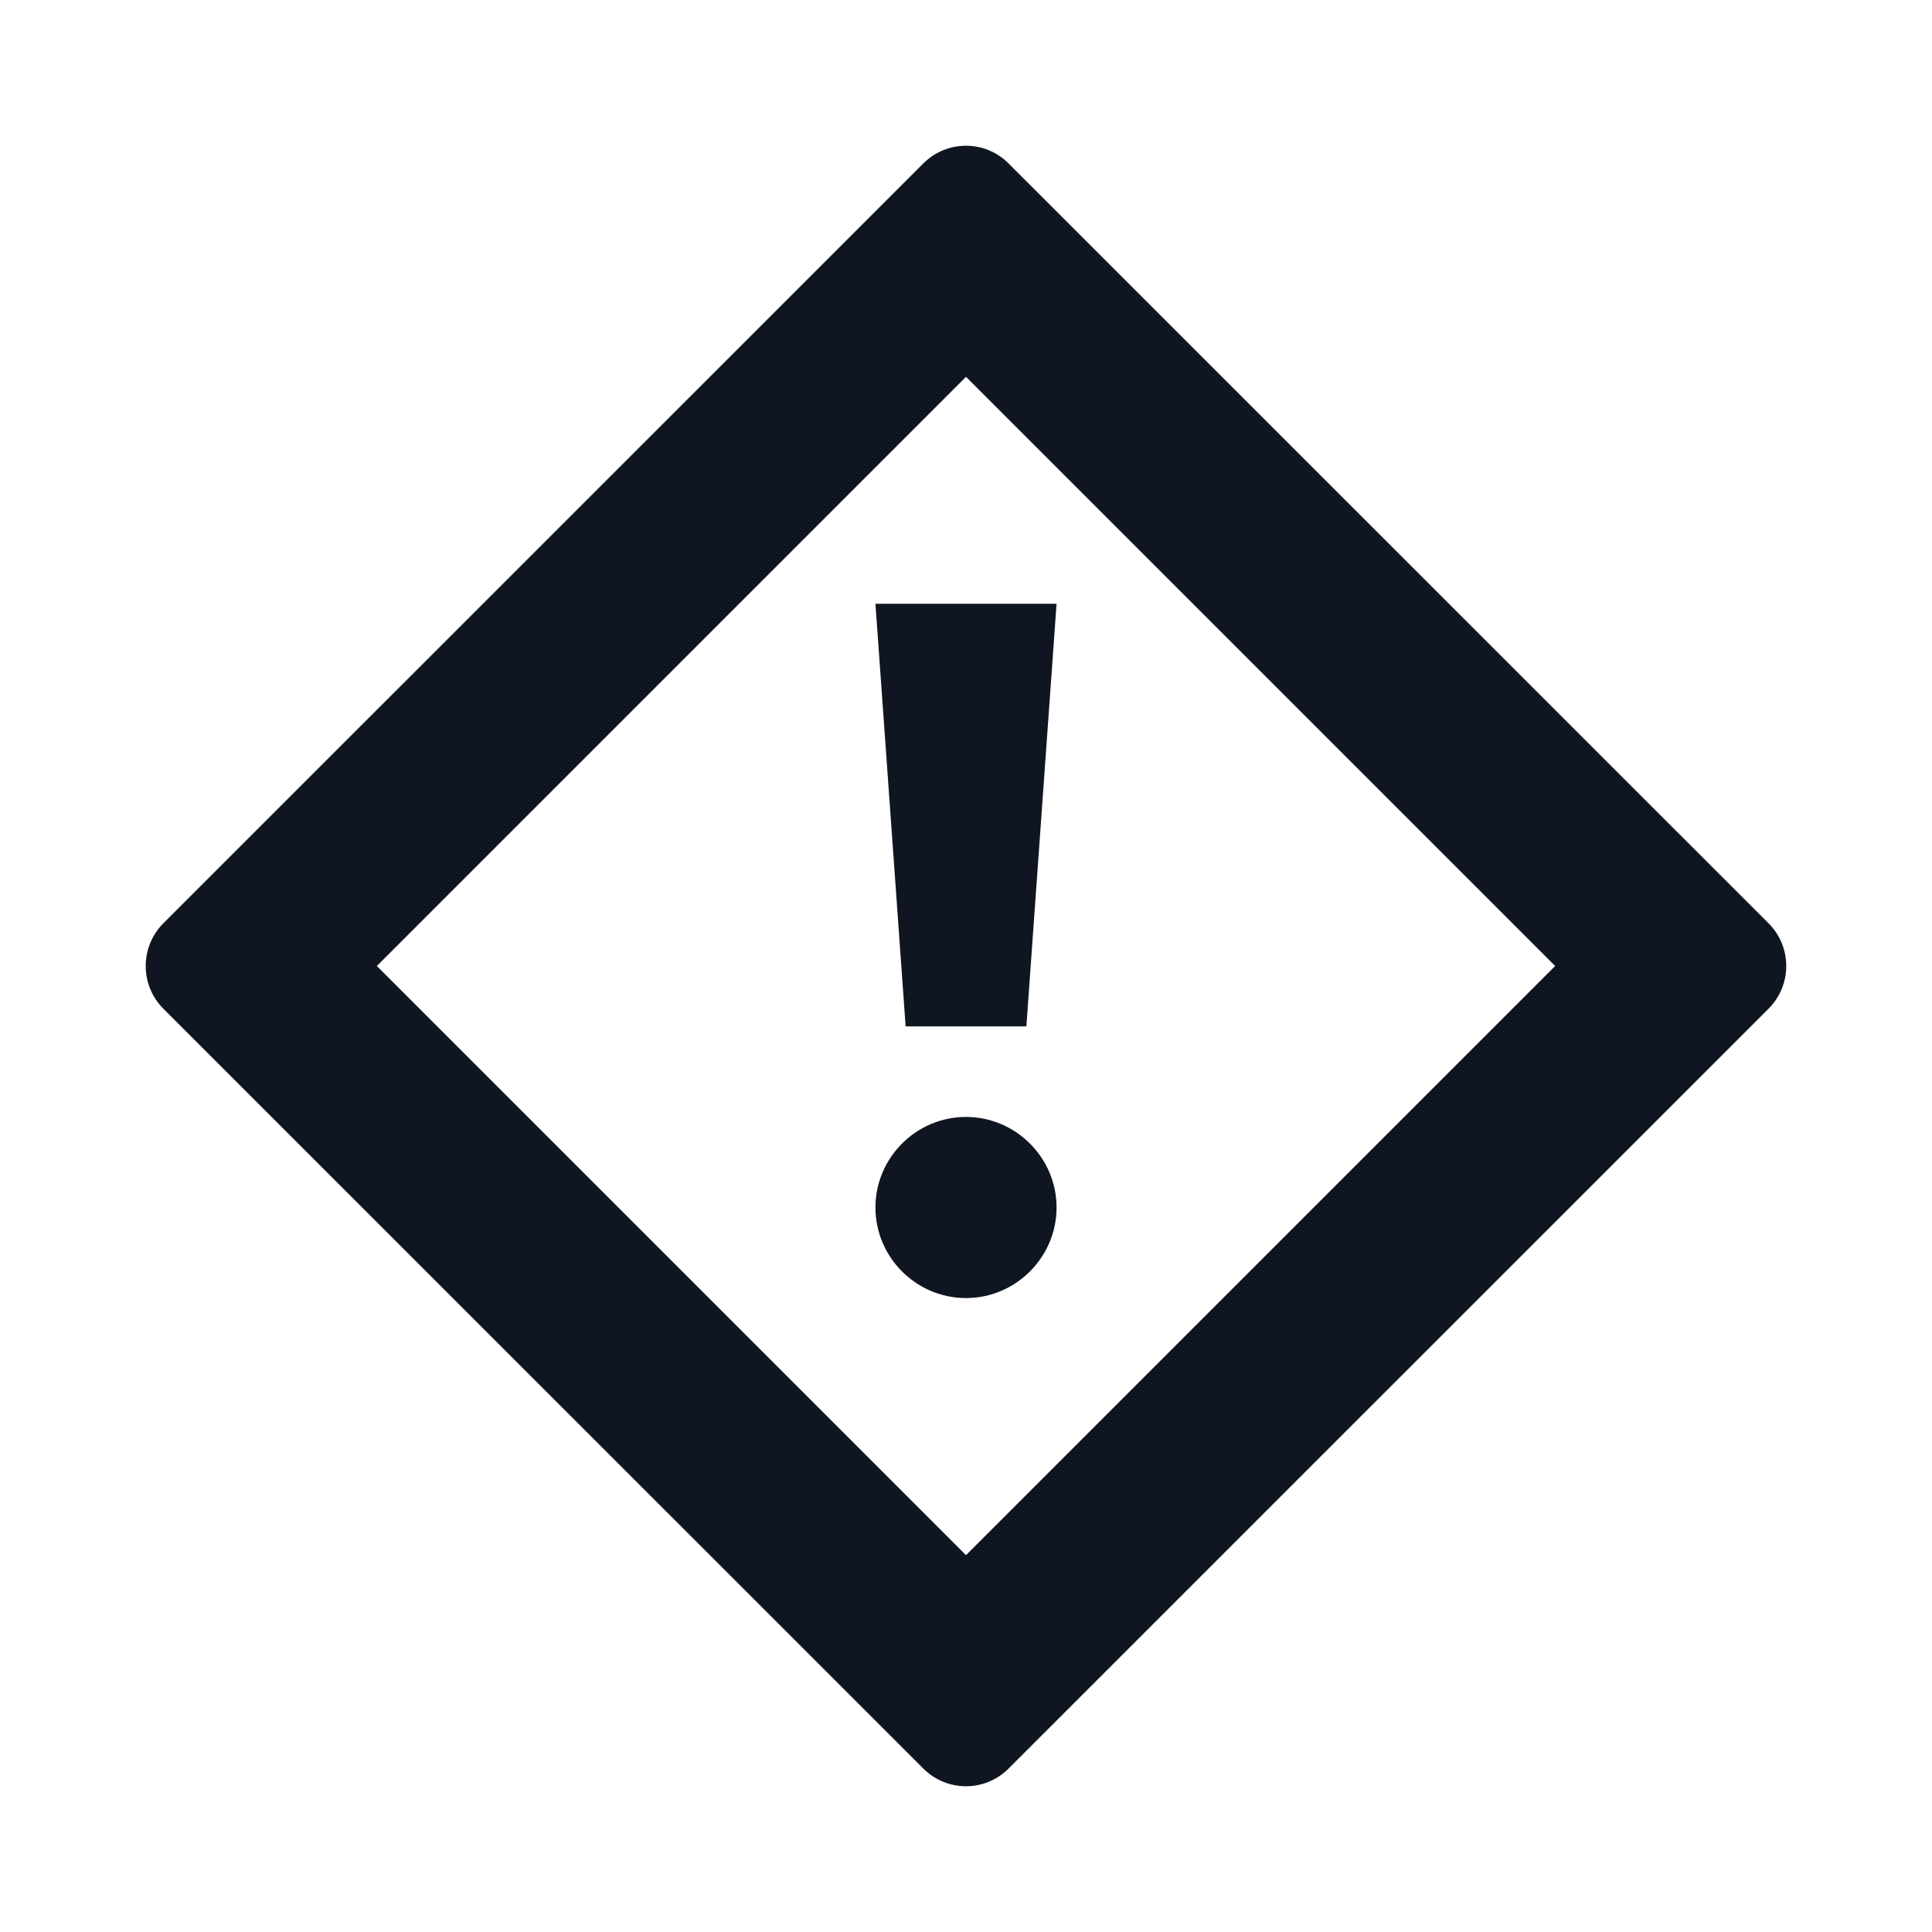 <svg width="16" height="16" viewBox="0 0 16 16" fill="none" xmlns="http://www.w3.org/2000/svg">
<path d="M3.121 8L8 3.121L12.879 8L8 12.879L3.121 8ZM7.646 1.354L1.353 7.646C1.158 7.842 1.158 8.158 1.353 8.354L7.646 14.646C7.842 14.842 8.158 14.842 8.353 14.646L14.646 8.354C14.842 8.158 14.842 7.842 14.646 7.646L8.353 1.354C8.158 1.158 7.842 1.158 7.646 1.354Z" fill="#0F1621"/>
<path d="M8.75 10C8.75 9.588 8.412 9.25 8 9.25C7.587 9.25 7.25 9.588 7.25 10C7.25 10.412 7.587 10.75 8 10.75C8.412 10.75 8.75 10.412 8.75 10Z" fill="#0F1621"/>
<path d="M7.5 8.5H8.5L8.75 5H7.25L7.5 8.5Z" fill="#0F1621"/>
</svg>

